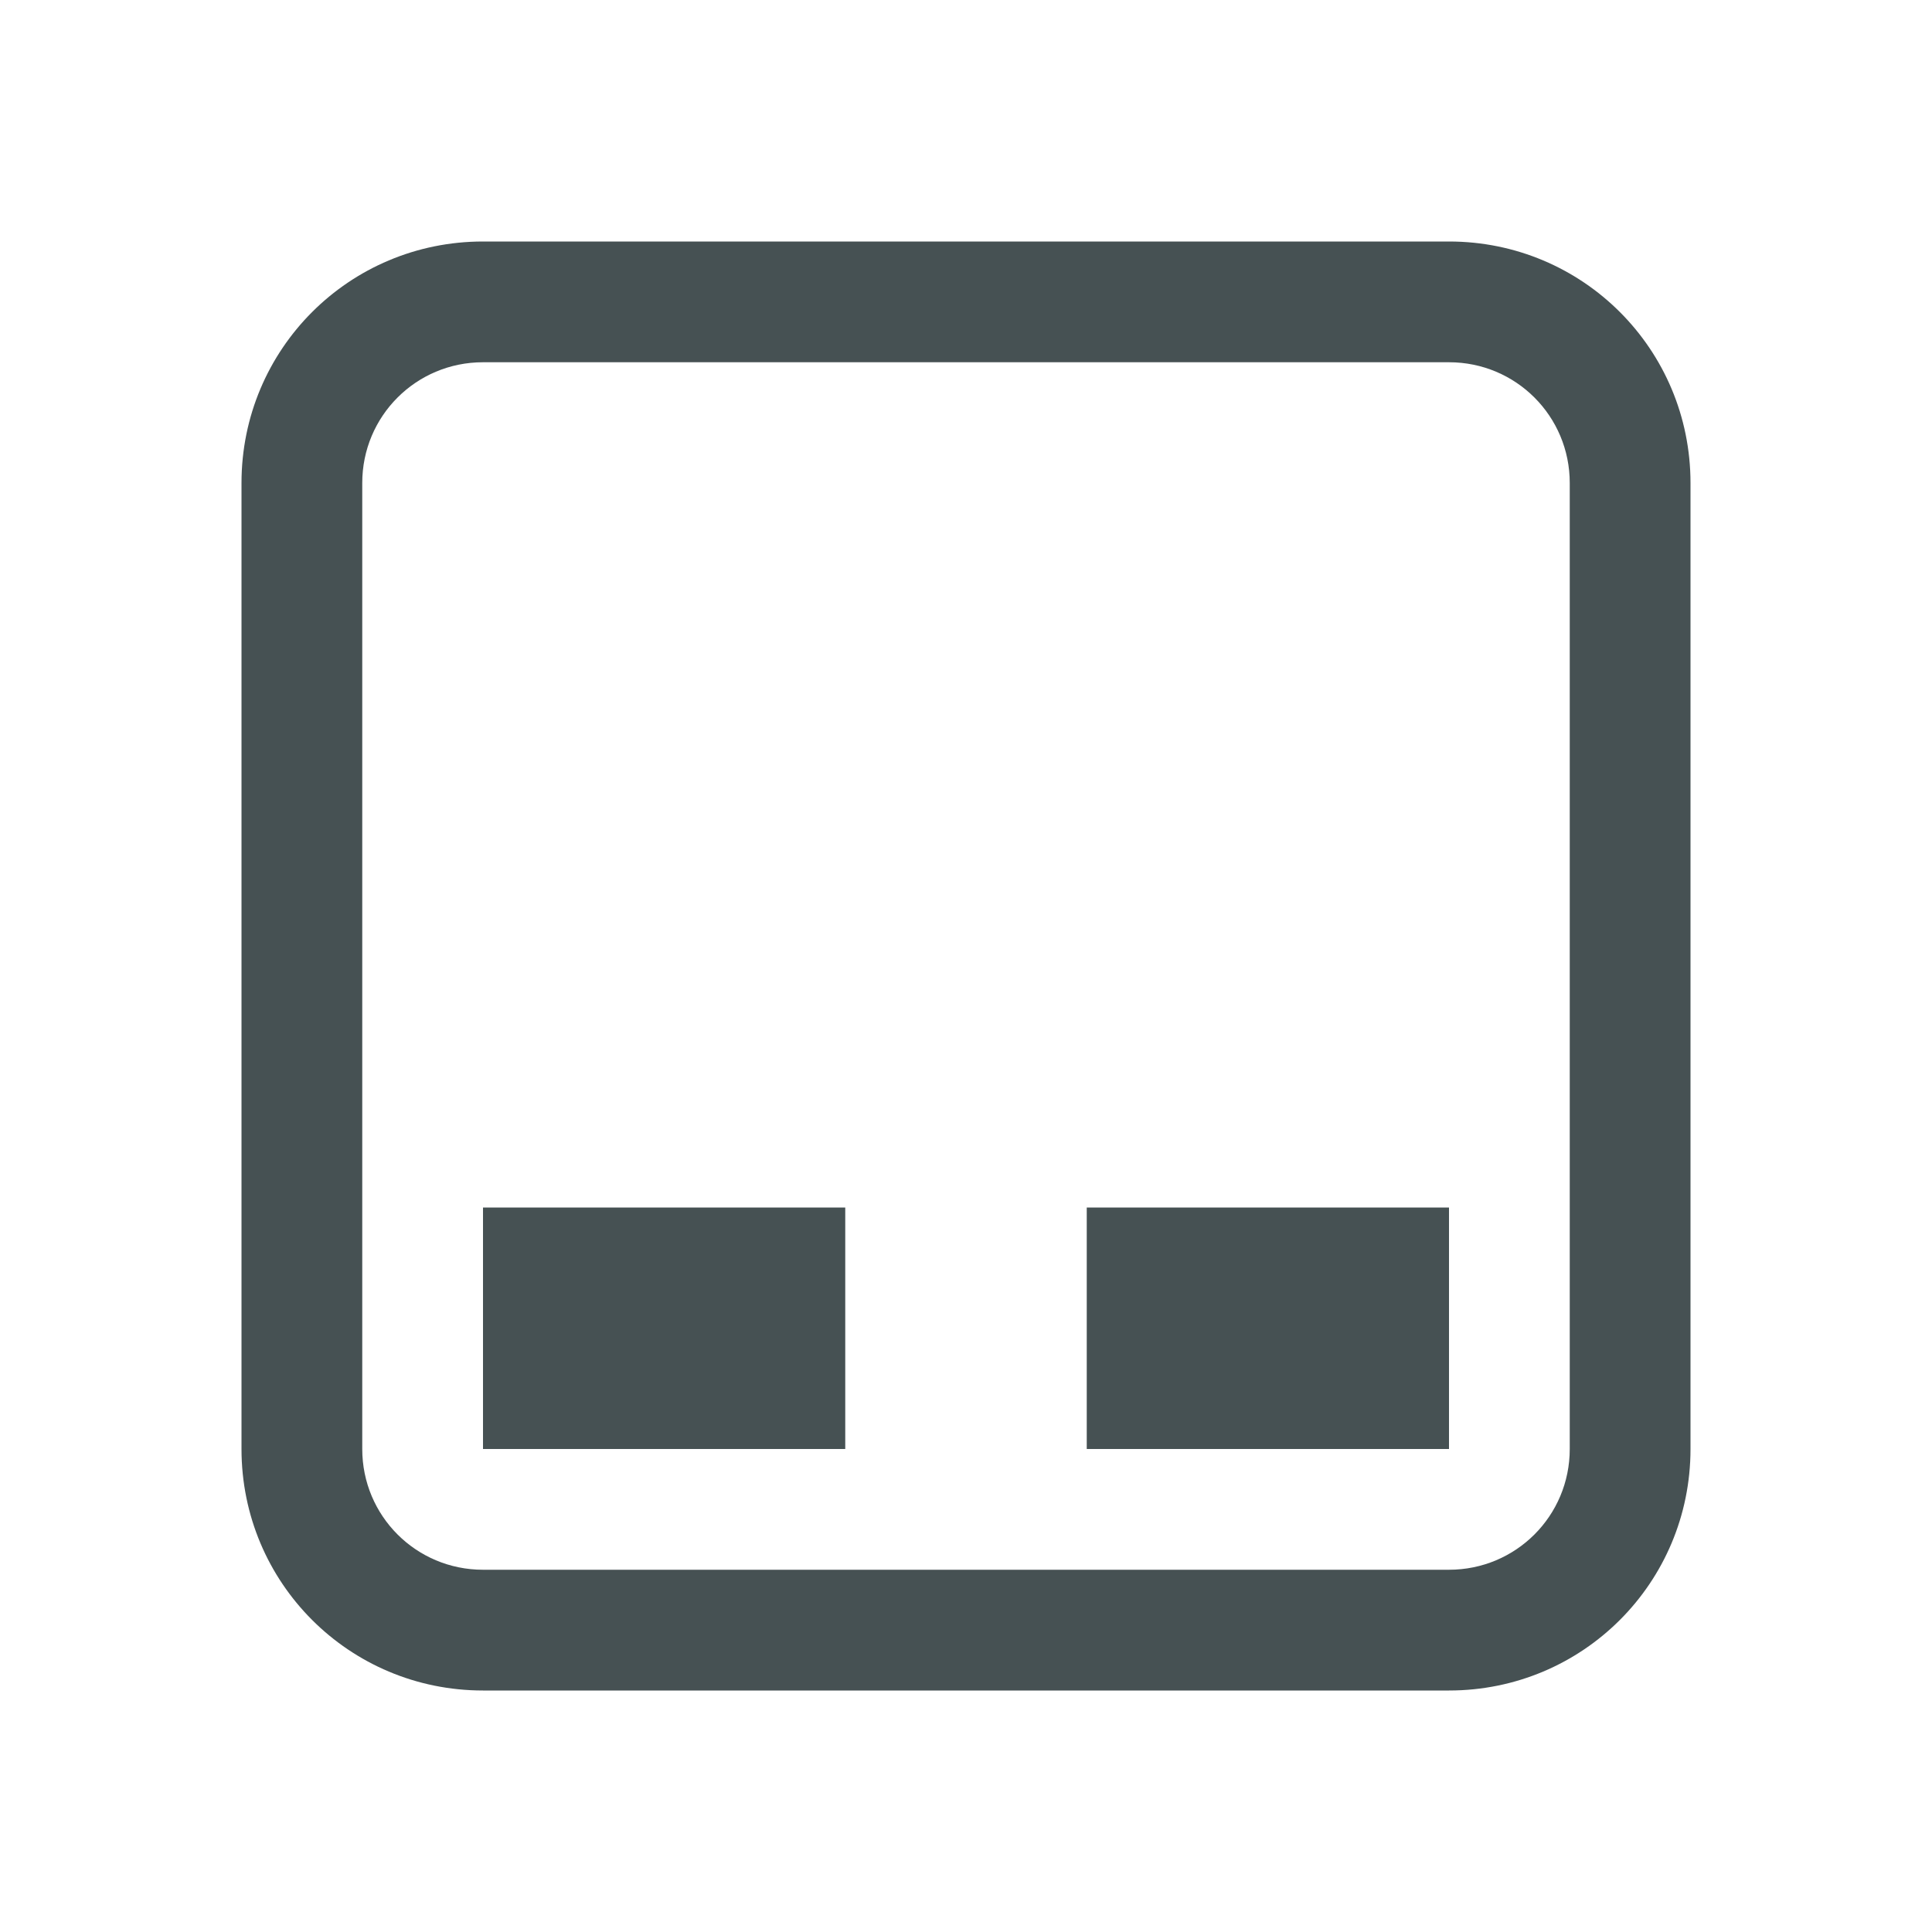 <svg xmlns="http://www.w3.org/2000/svg" width="16" height="16"><path fill="currentColor" d="M4 2c-1.108 0-2 .892-2 2v8c0 1.108.892 2 2 2h8c1.108 0 2-.892 2-2V4c0-1.108-.892-2-2-2zm0 1h8c.554 0 1 .446 1 1v8c0 .554-.446 1-1 1H4c-.554 0-1-.446-1-1V4c0-.554.446-1 1-1m0 7v2h3v-2zm5 0v2h3v-2z" style="color:#465153"/></svg>
